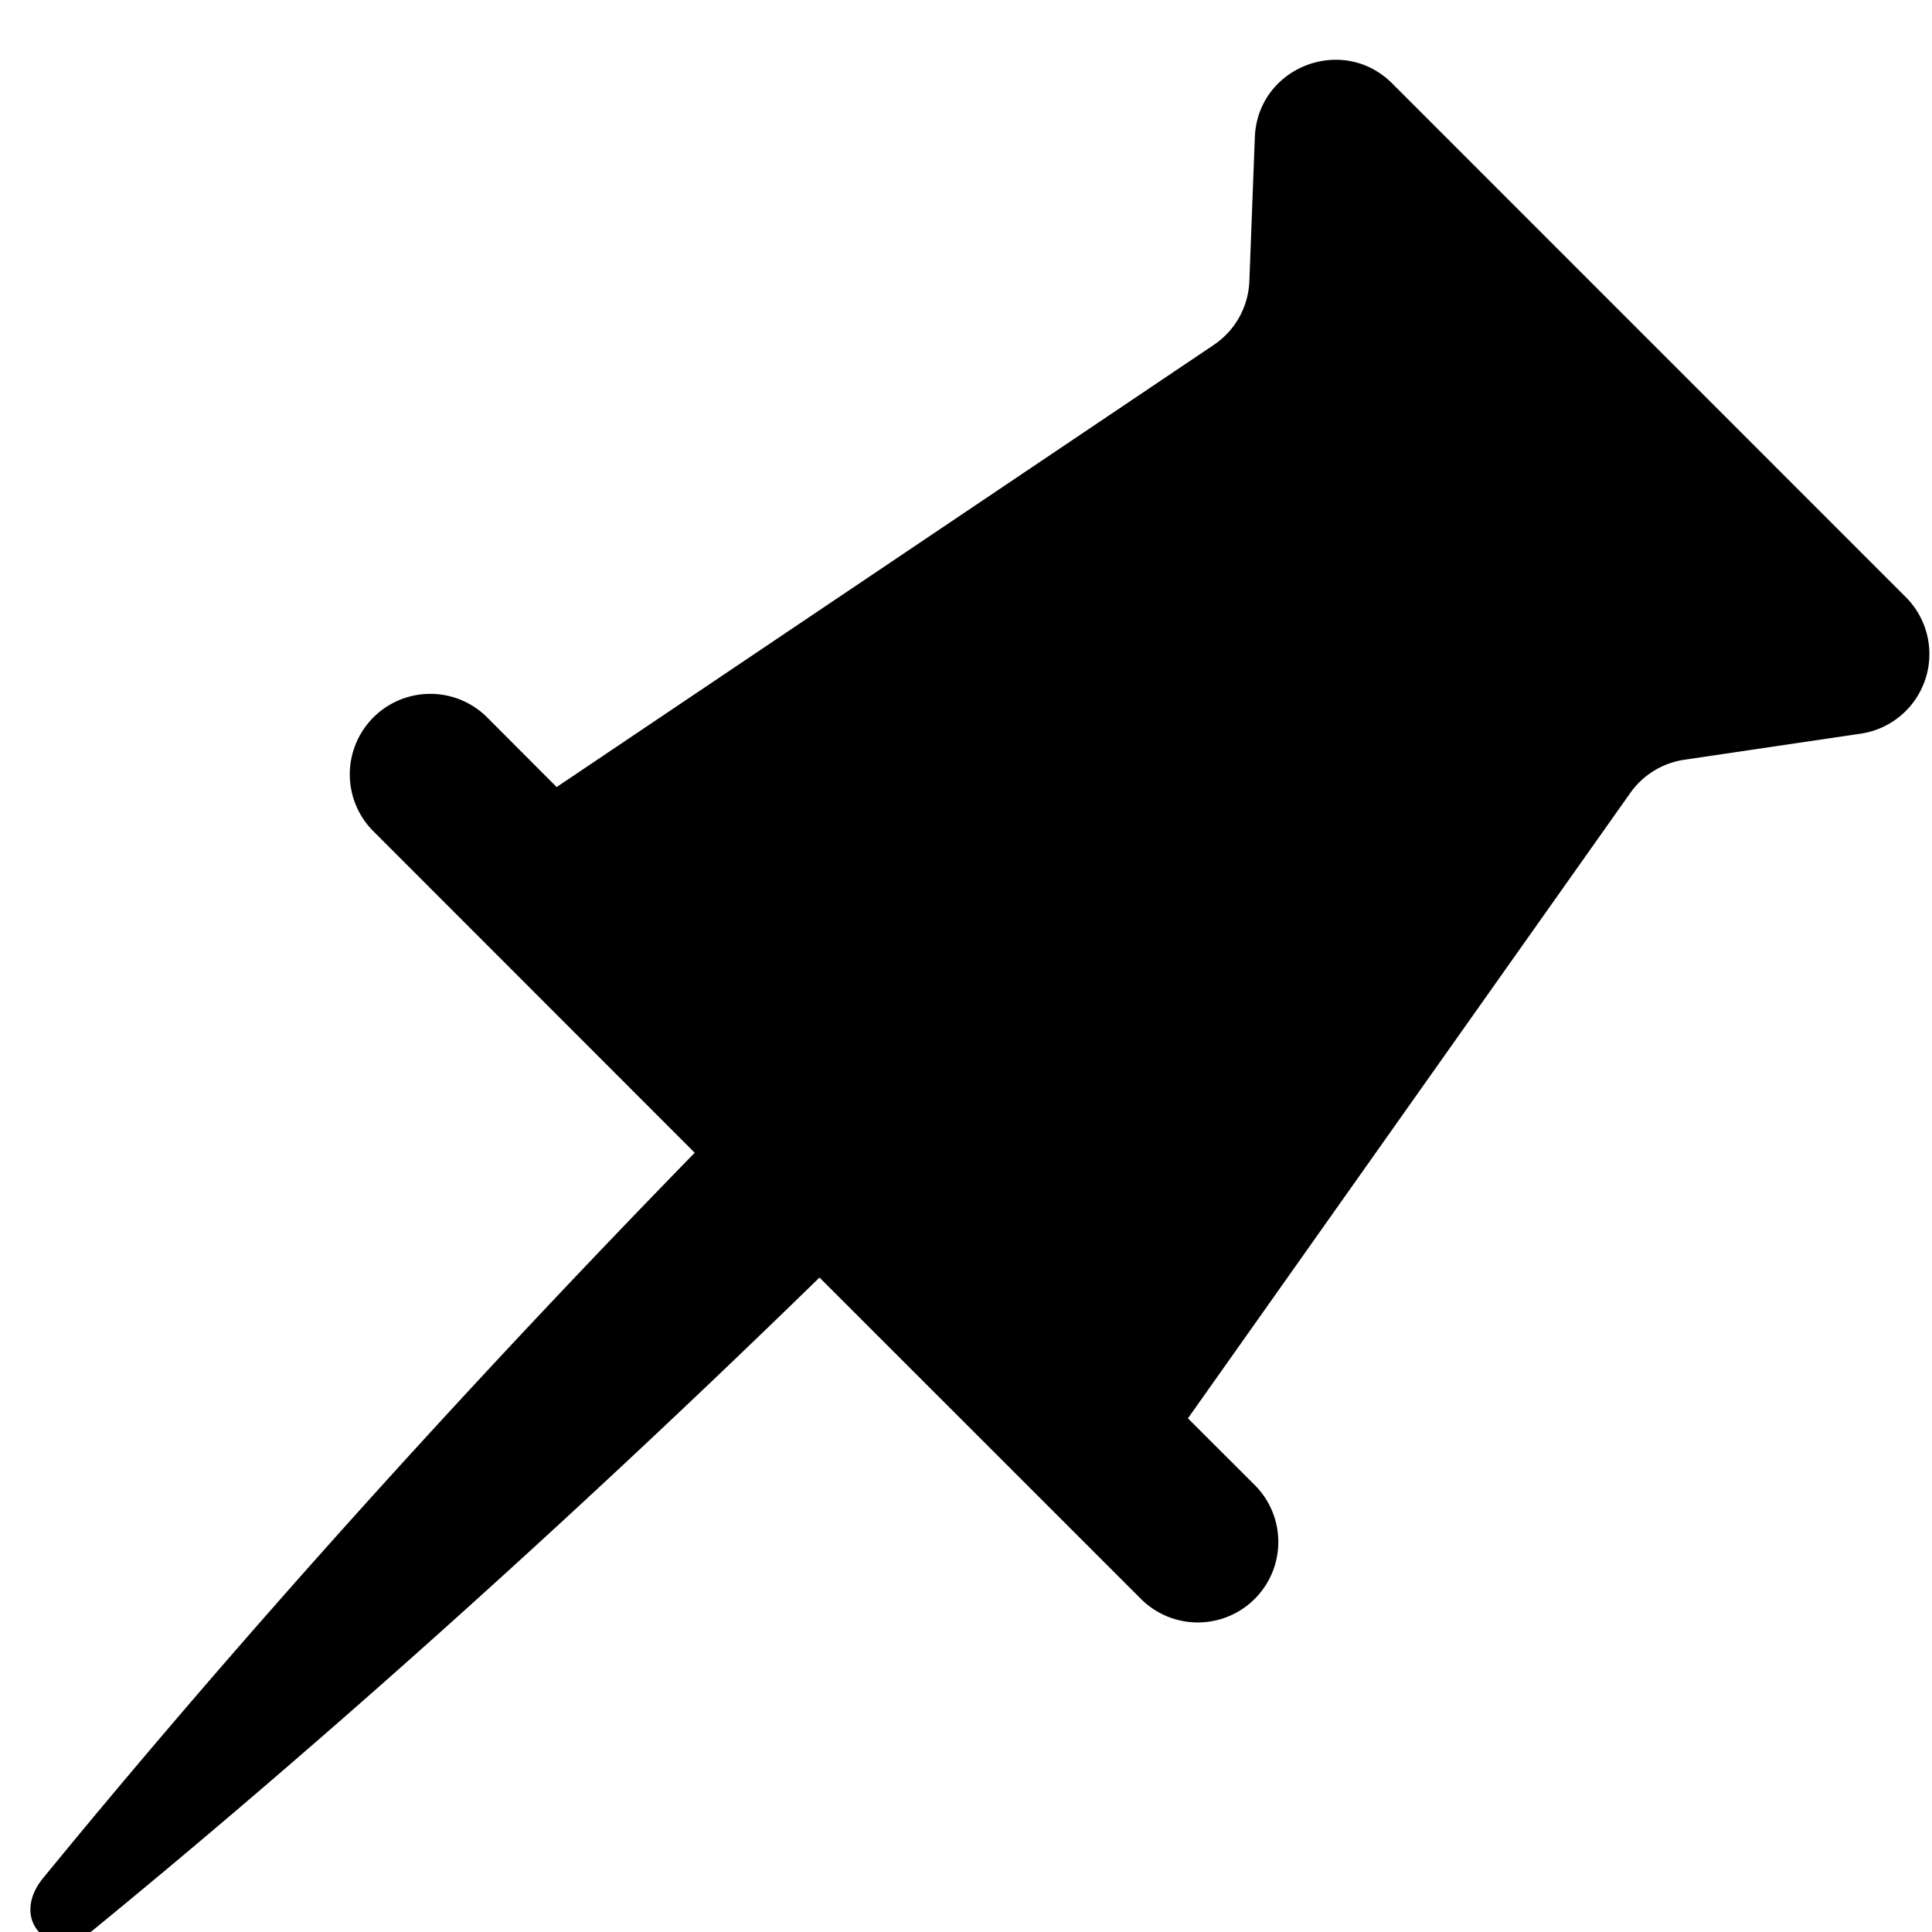 <svg fill="none" focusable="false" xmlns="http://www.w3.org/2000/svg" viewBox="0 0 24 24"><path fill-rule="evenodd" clip-rule="evenodd" d="M14.757 17.619l5.496-7.77a1 1 0 01.67-.411l2.191-.324a1 1 0 00.561-1.696l-6.38-6.381c-.618-.617-1.673-.203-1.707.669l-.068 1.786a1 1 0 01-.441.792L6.915 9.777 6.04 8.9a1 1 0 00-1.414 1.414L8.63 14.32c-3.644 3.738-6.358 6.888-8.095 9.011-.432.527.107 1.066.634.635 2.123-1.738 5.273-4.452 9.011-8.096l4.005 4.004a1 1 0 001.414-1.414l-.842-.841z" fill="currentColor"/></svg>
